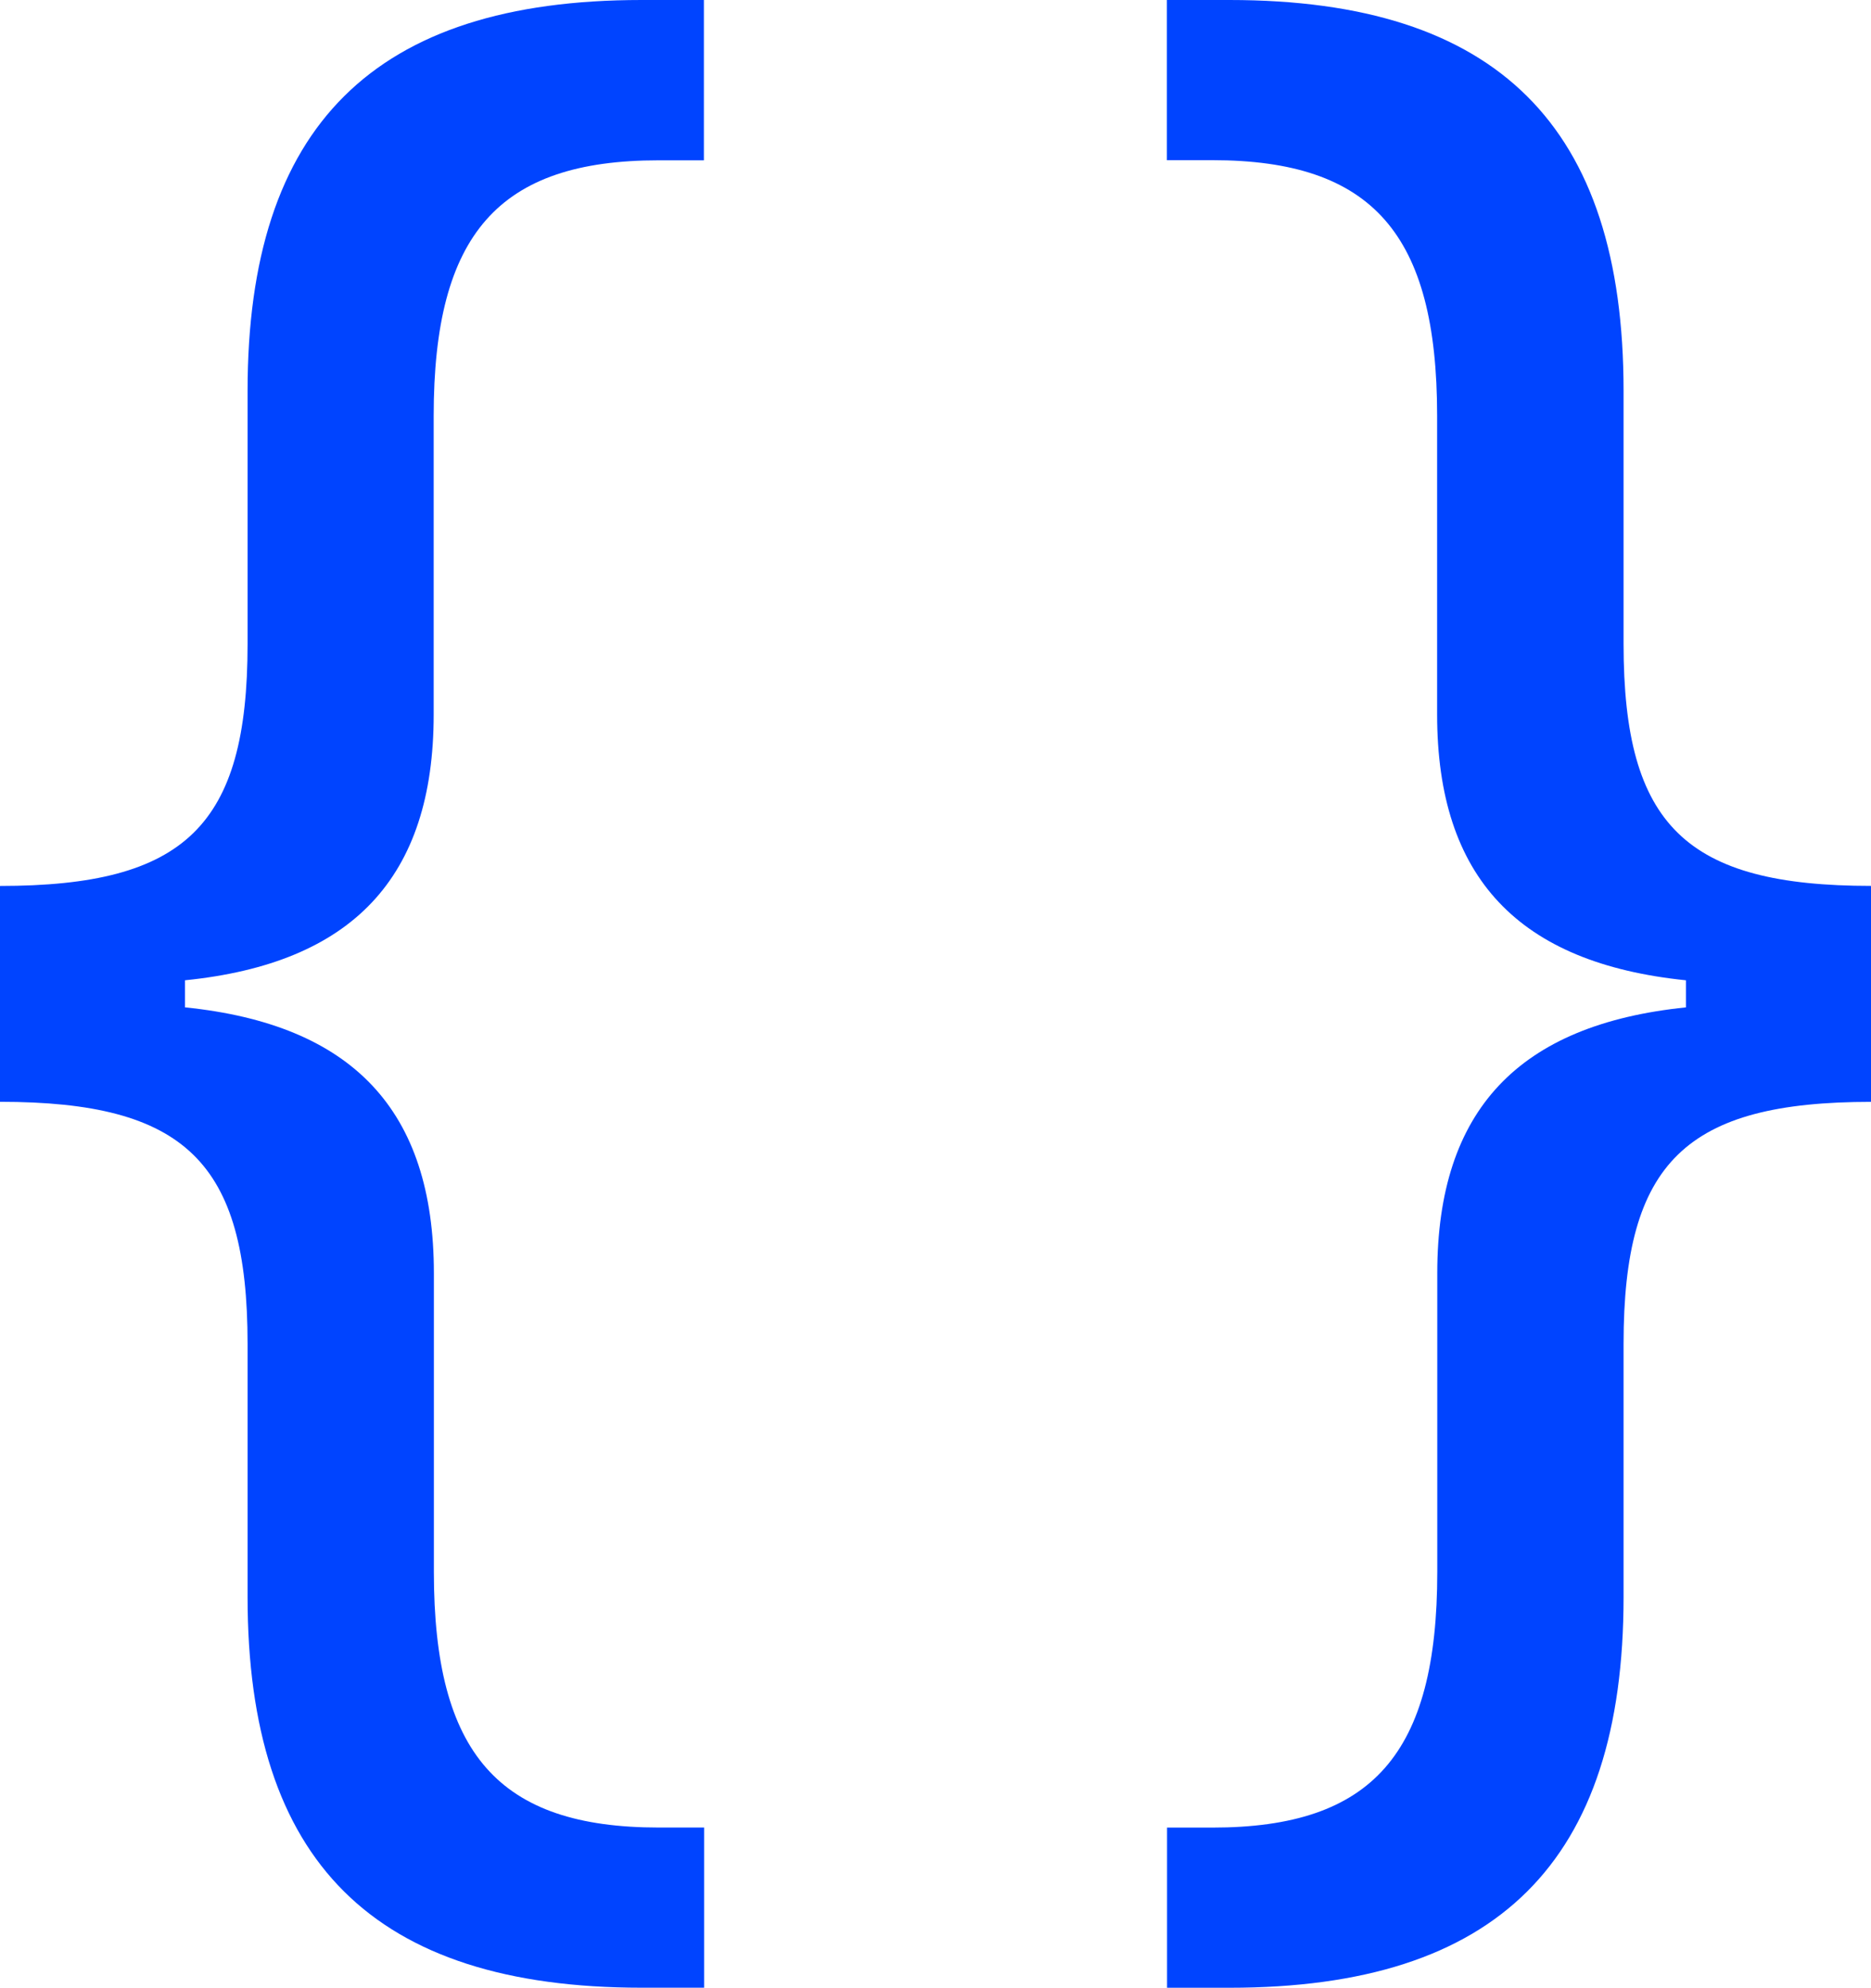 <svg id="braces" xmlns="http://www.w3.org/2000/svg" width="37.771" height="40.123" viewBox="0 0 37.771 40.123">
  <defs>
    <style>
      .cls-1 {
        fill: #04f;
      }
    </style>
  </defs>
  <path id="Path_16" data-name="Path 16" class="cls-1" d="M5.985,24.834v-.547c3.37-.341,5.02-2.063,5.02-5.366V12.895c0-3.67,1.309-5.159,4.54-5.159h.915V4.5H15.2c-5.4,0-7.952,2.546-7.952,7.888V17.5c0,3.67-1.261,4.883-5,4.883v4.357c3.737,0,5,1.215,5,4.883v5.111c0,5.342,2.546,7.888,7.955,7.888h1.261V41.389h-.915c-3.233,0-4.54-1.489-4.54-5.159V30.2c0-3.3-1.65-5.02-5.02-5.366Zm30.3-.547v.547c-3.37.346-5.02,2.066-5.02,5.366v6.031c0,3.67-1.309,5.159-4.54,5.159h-.915v3.233h1.261c5.409,0,7.955-2.546,7.955-7.888V31.624c0-3.67,1.261-4.883,5-4.883V22.382c-3.737,0-5-1.215-5-4.883V12.388c0-5.342-2.549-7.888-7.955-7.888H25.807V7.733h.915c3.233,0,4.54,1.489,4.54,5.159v6.029C31.262,22.221,32.912,23.941,36.282,24.287Z" transform="translate(-2.25 -4.5)"/>
</svg>

